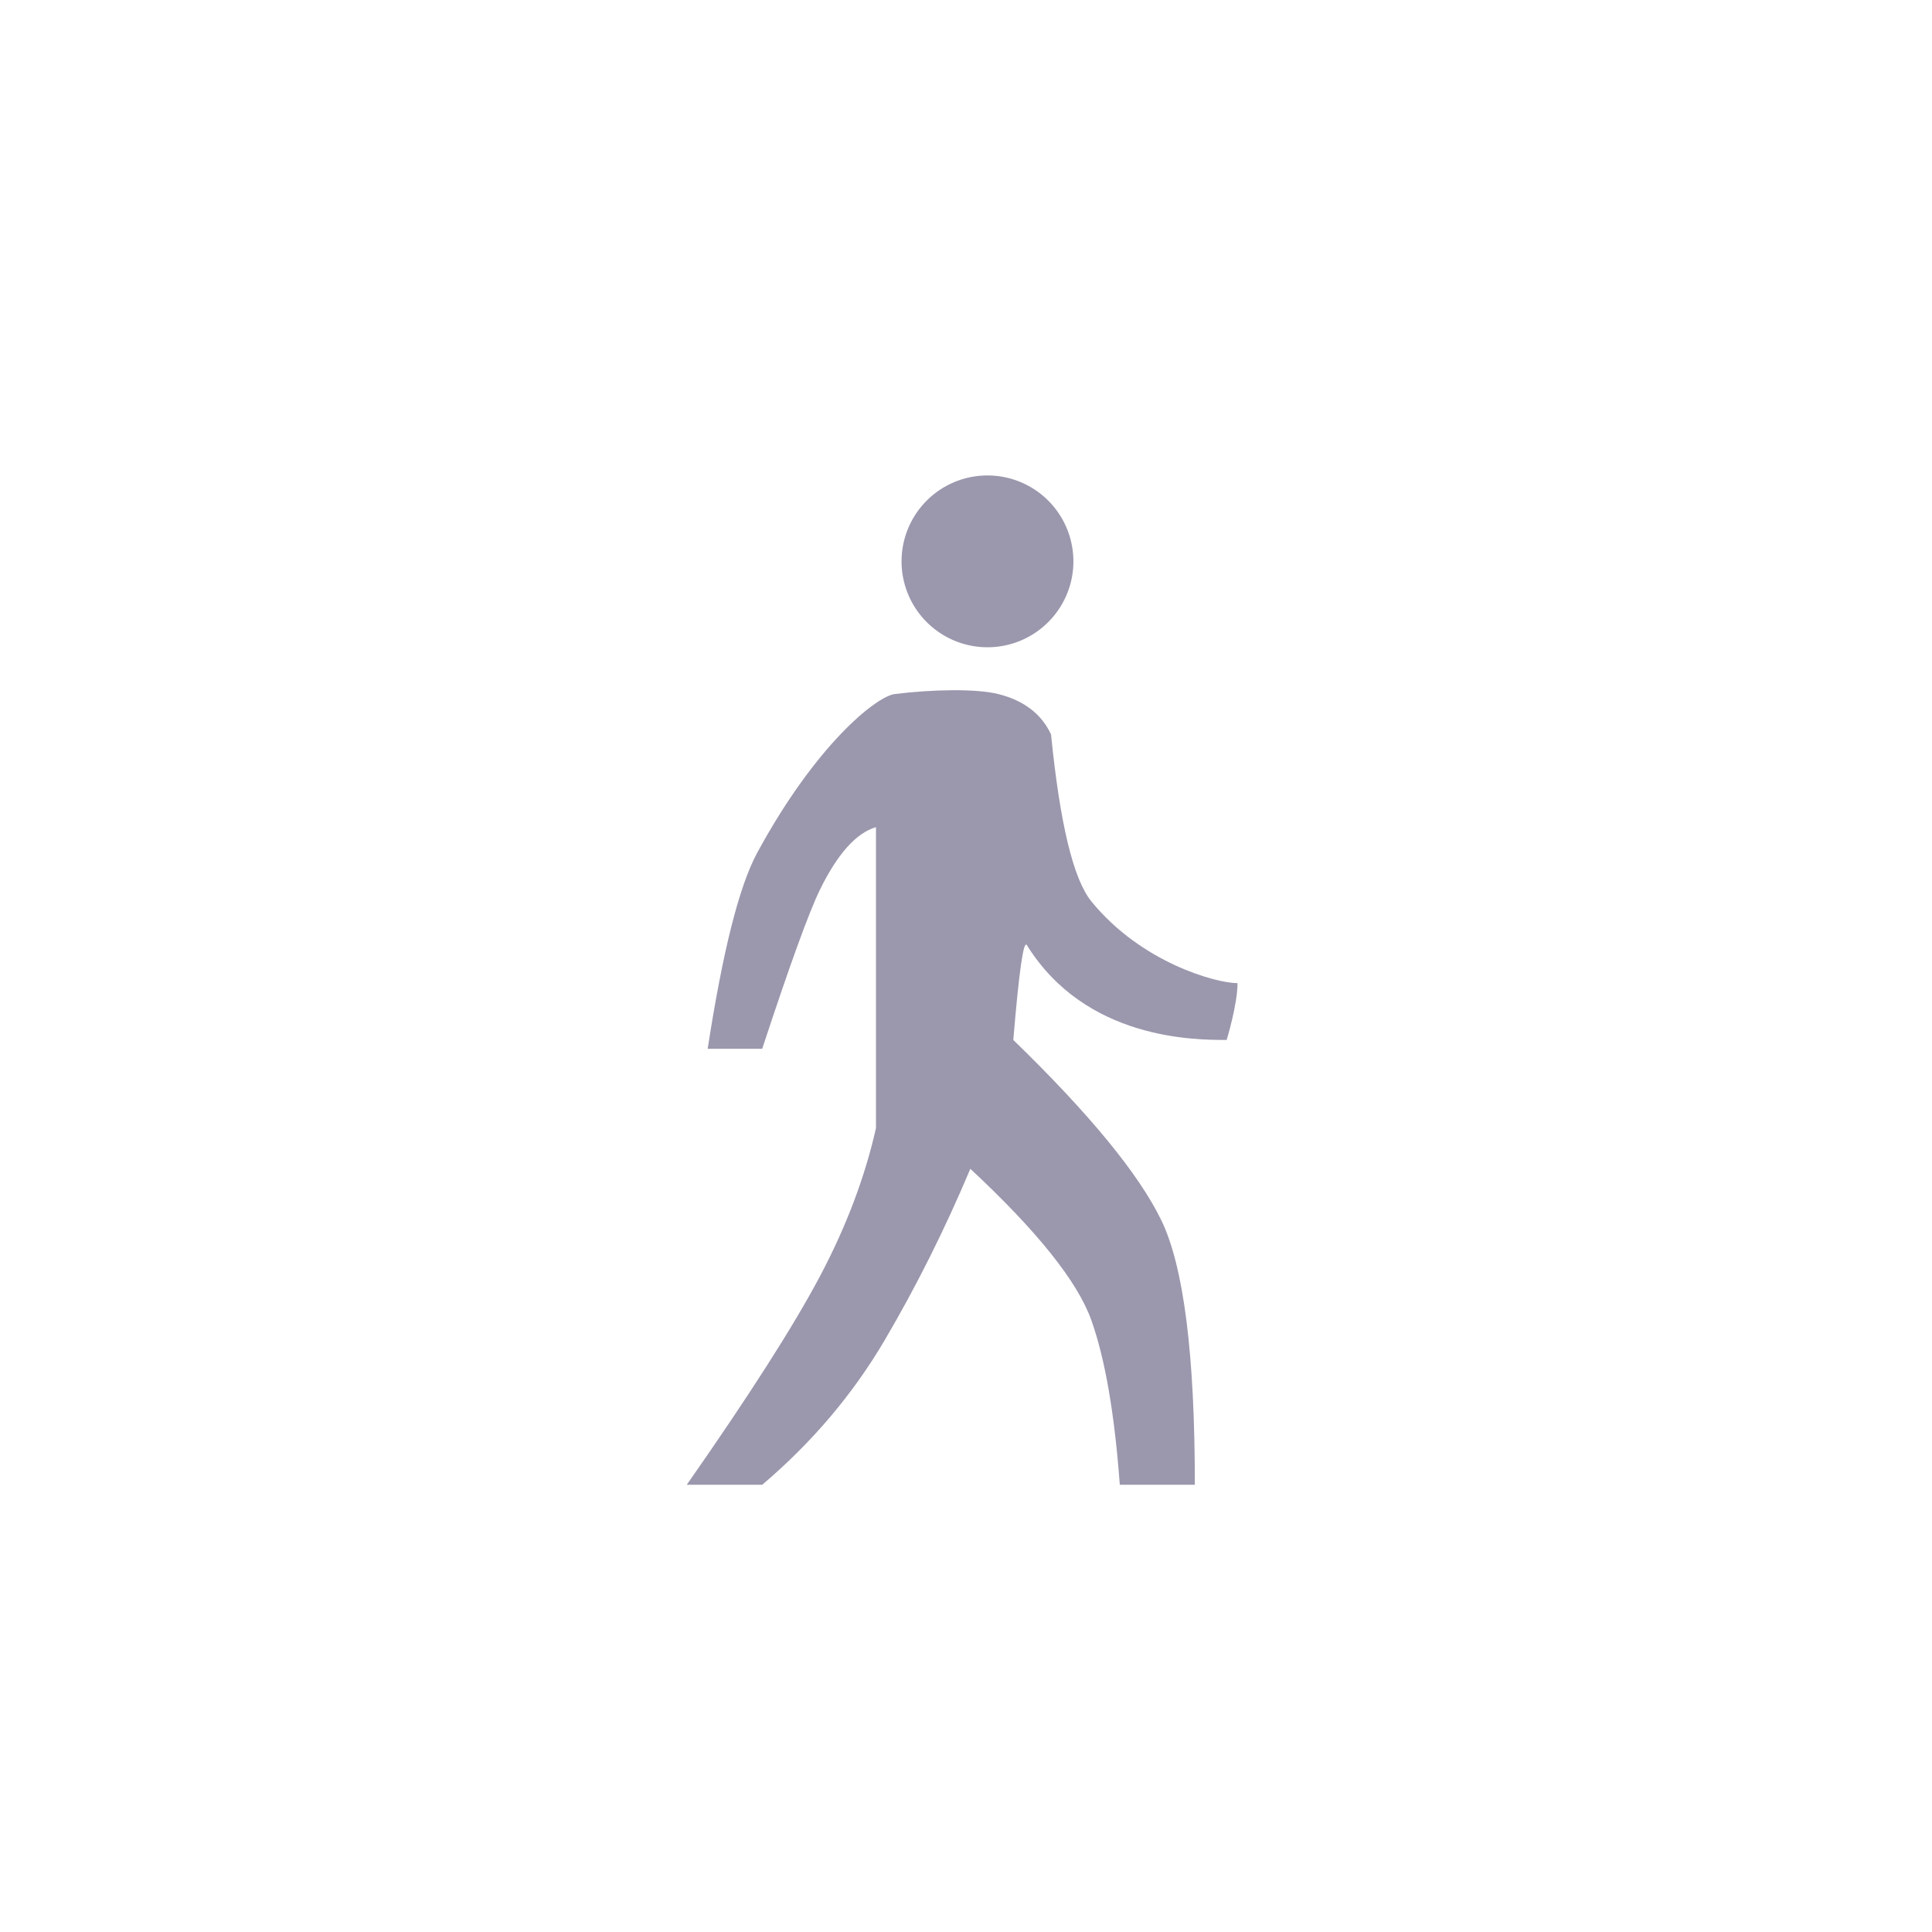 <?xml version="1.0" standalone="no"?><!DOCTYPE svg PUBLIC "-//W3C//DTD SVG 1.1//EN" "http://www.w3.org/Graphics/SVG/1.1/DTD/svg11.dtd"><svg t="1717728224023" class="icon" viewBox="0 0 1024 1024" version="1.1" xmlns="http://www.w3.org/2000/svg" p-id="976" xmlns:xlink="http://www.w3.org/1999/xlink" width="200" height="200"><path d="M477.847 297.532a45.538 45.532 0 1 0 91.076 0 45.538 45.532 0 1 0-91.076 0Z" fill="#9B97AD" p-id="977"></path><path d="M375.086 555.889c7.958-51.633 16.687-86.225 26.188-103.779 31.047-57.359 63.219-83.045 72.984-84.259 19.666-2.445 43.069-2.934 54.806 0 13.615 3.403 22.953 10.546 28.013 21.428 4.705 47.263 11.83 76.758 21.374 88.485 26.427 32.47 66.07 43.328 77.455 43.328 0 11.383-5.76 30.101-5.76 30.101-16.886 0-74.649 0-105.9-50.268-1.757-2.826-4.15 13.93-7.176 50.268 40.49 39.301 66.655 71.19 78.493 95.665 11.838 24.475 17.744 71.176 17.718 140.103h-39.763c-2.772-37.657-7.794-66.716-15.067-87.177-7.273-20.46-28.656-47.225-64.15-80.293-13.563 32.18-28.743 62.534-45.538 91.064-16.796 28.53-38.389 53.998-64.778 76.406H364c33.161-47.43 56.697-84.282 70.609-110.555 13.91-26.273 23.801-52.423 29.67-78.449V438.402c-10.47 3.1-20.36 14.137-29.67 33.11-5.792 11.803-16 39.928-30.624 84.377h-28.899z" fill="#9B97AD" p-id="978"></path></svg>